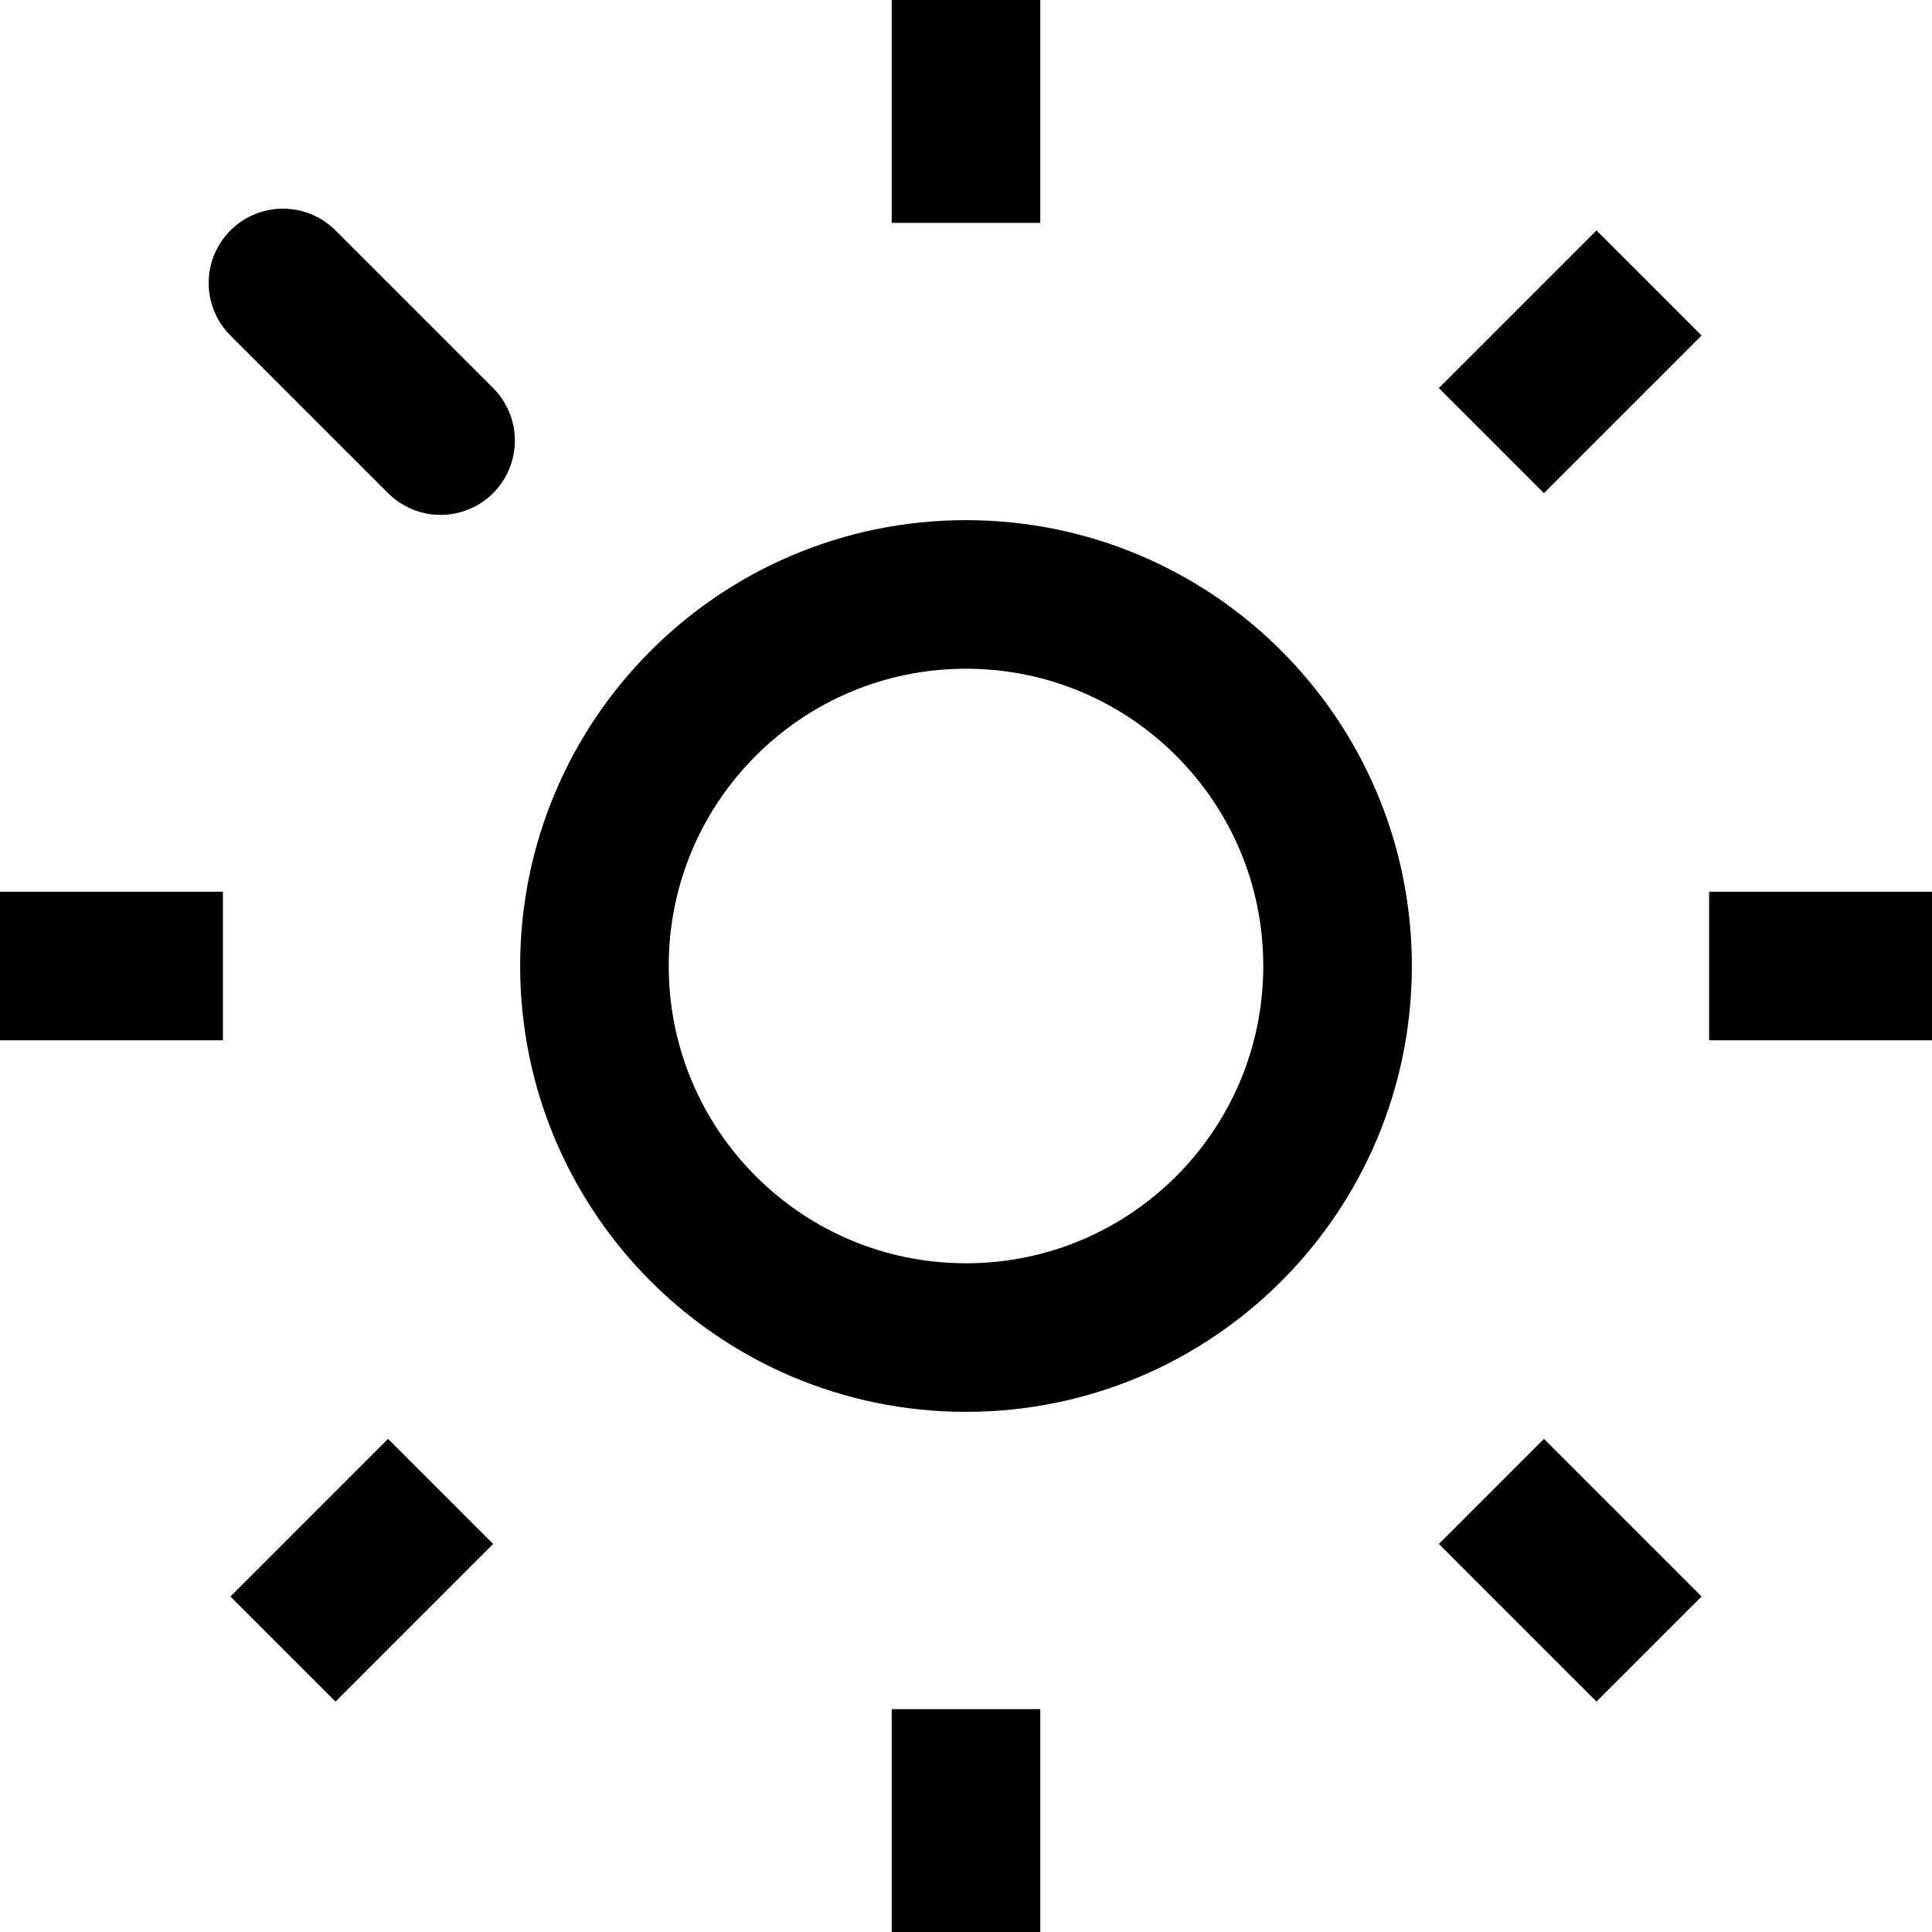 <svg width="22" height="22" viewBox="0 0 22 22" fill="none" xmlns="http://www.w3.org/2000/svg">
<g id="sun">
<path id="ray" d="M5.017 5.017L3.222 3.222M11 0V2.538V0ZM11 19.462V22V19.462ZM18.778 3.222L16.983 5.017L18.778 3.222ZM5.017 16.983L3.222 18.778L5.017 16.983ZM22 11H19.462H22ZM2.538 11H0H2.538ZM18.778 18.778L16.983 16.983L18.778 18.778Z" stroke="black" stroke-width="1.692" stroke-miterlimit="10" stroke-linecap="round"/>
<path id="circle" d="M11 15.231C13.337 15.231 15.231 13.337 15.231 11C15.231 8.663 13.337 6.769 11 6.769C8.663 6.769 6.769 8.663 6.769 11C6.769 13.337 8.663 15.231 11 15.231Z" stroke="black" stroke-width="1.692" stroke-miterlimit="10" stroke-linecap="round"/>
</g>
</svg>
